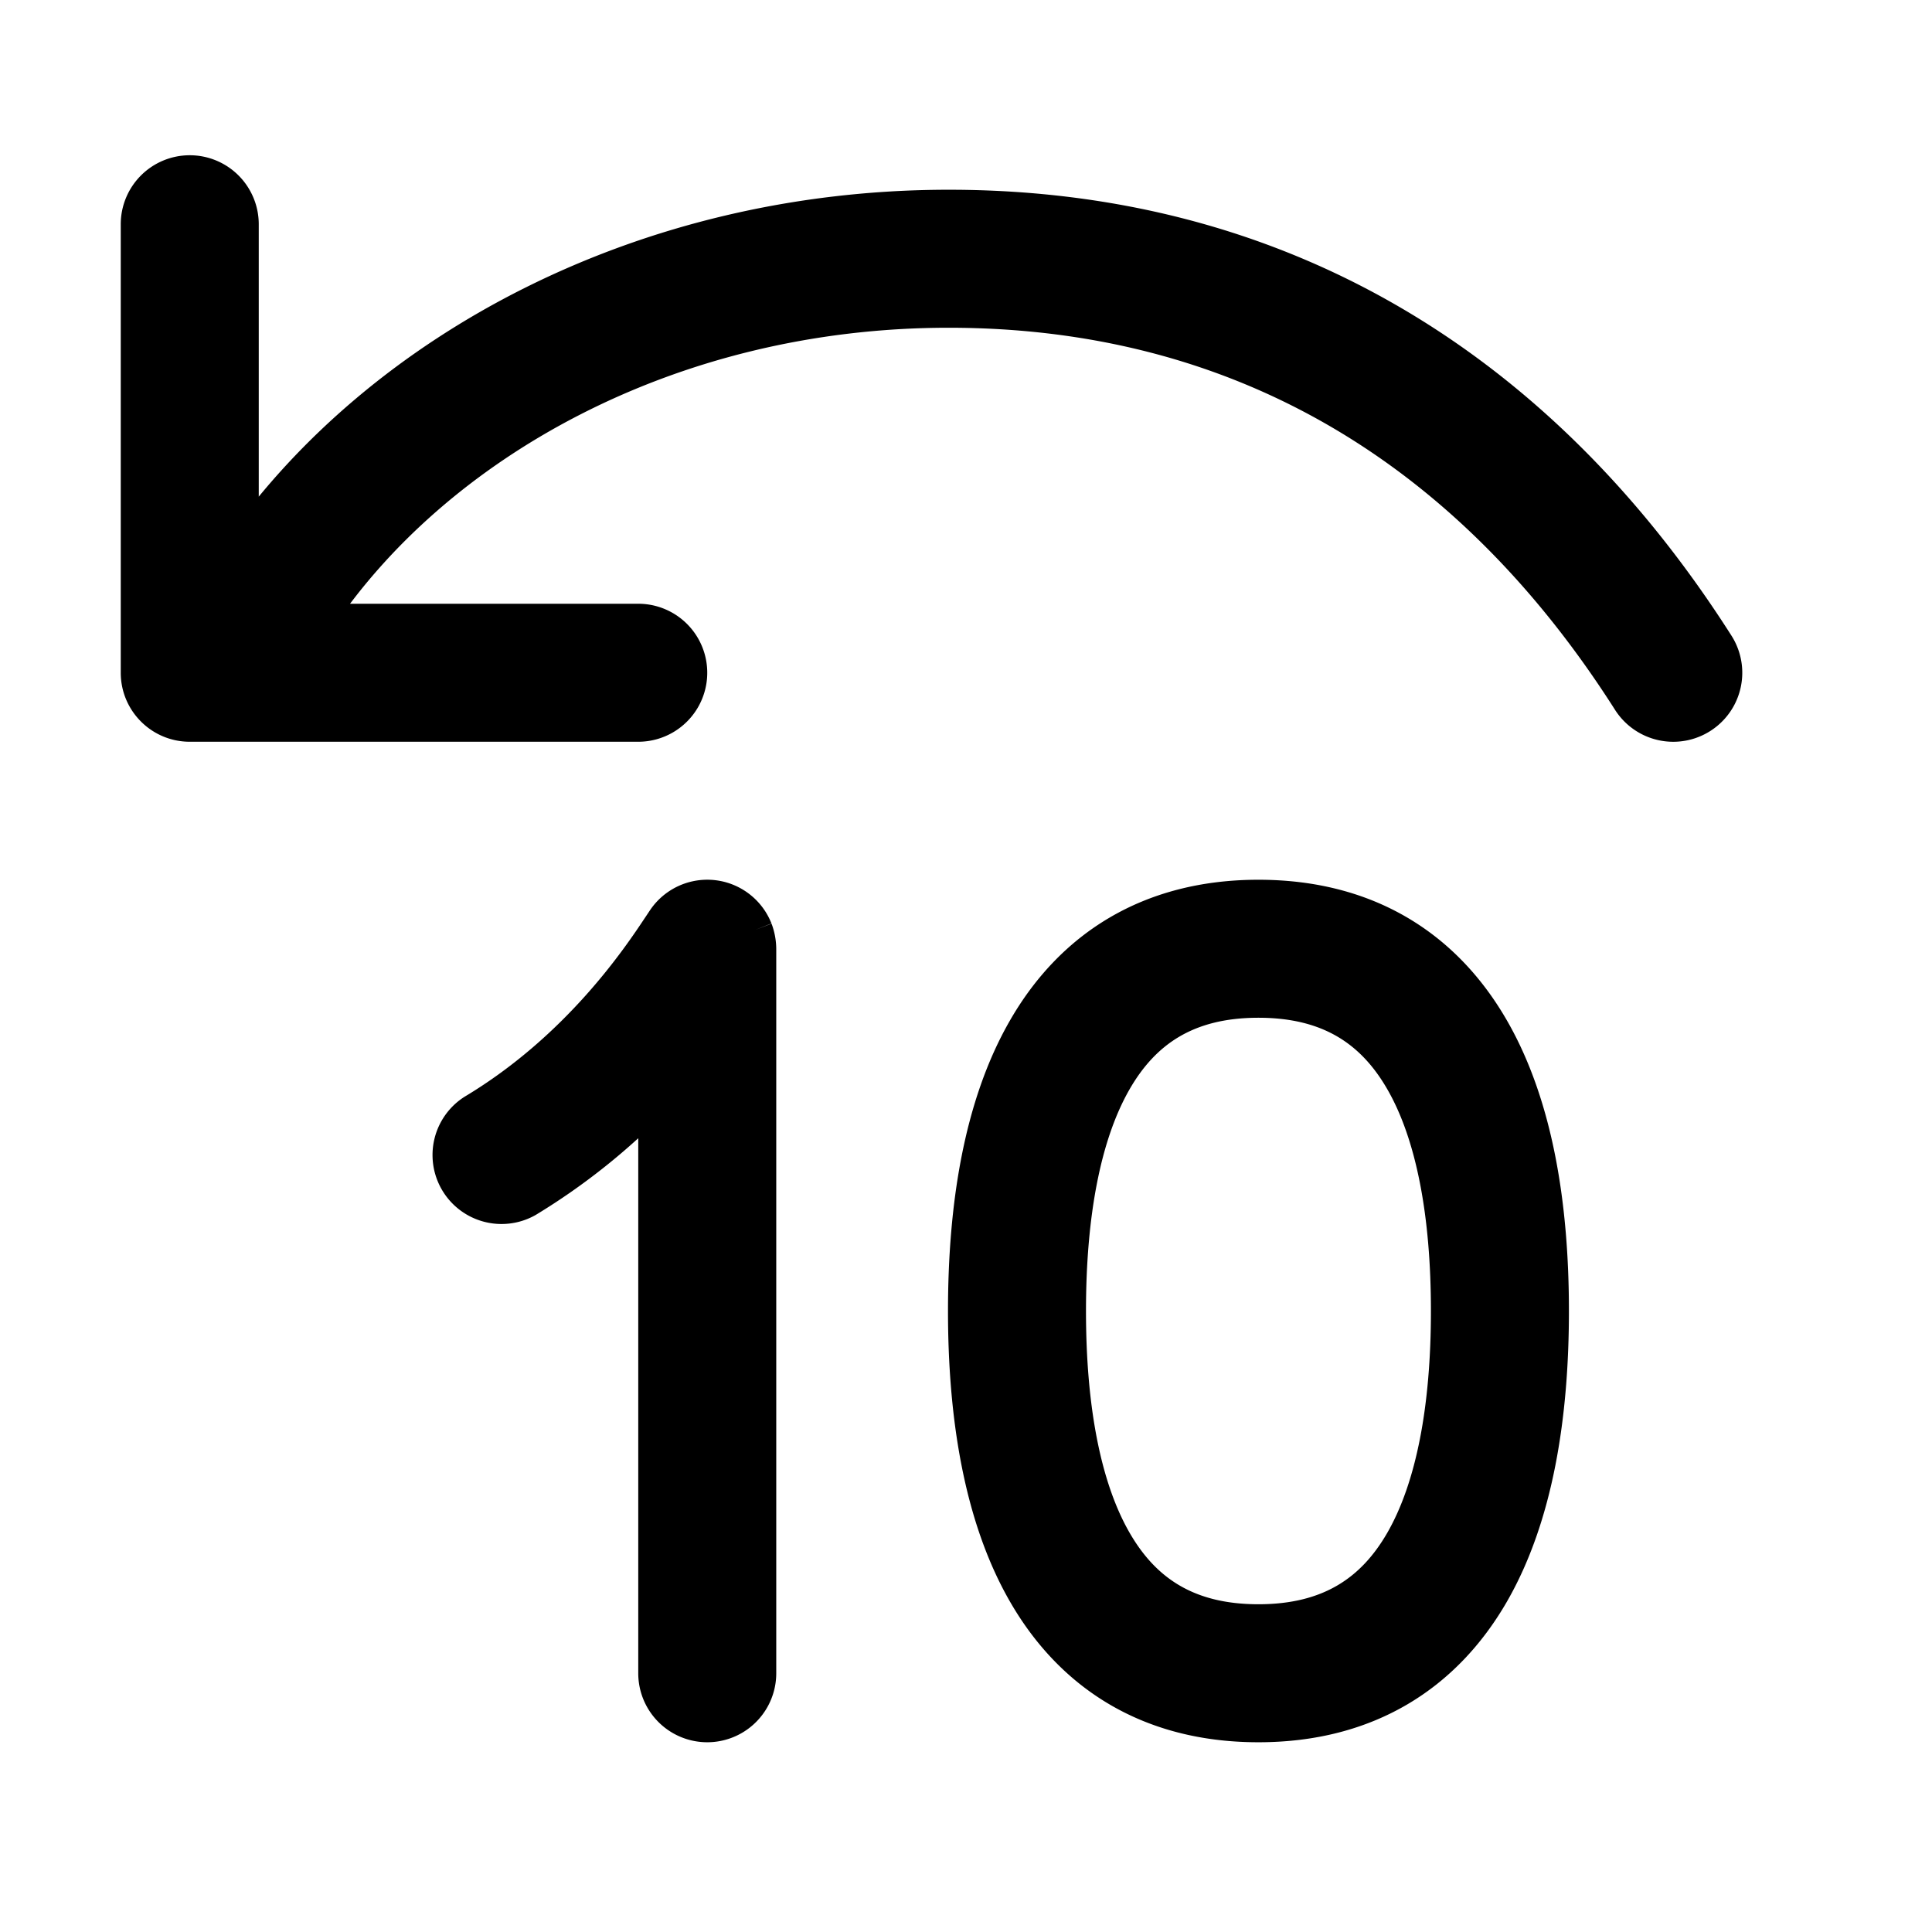 <svg xmlns="http://www.w3.org/2000/svg" width="20px" height="20px" viewBox="0 0 28 28">
 <path fill="currentColor"
  d="M2.75 2.5a.75.75 0 0 0-.75.75v6.5c0 .414.336.75.75.75h6.5a.75.75 0 0 0 0-1.5H4.59c1.68-2.531 5.066-4.5 9.16-4.5c4.217 0 7.541 1.998 9.867 5.653a.75.75 0 1 0 1.266-.806C22.31 5.307 18.533 3 13.75 3C9.316 3 5.524 5.073 3.5 7.937V3.25a.75.75 0 0 0-.75-.75m8.198 10.975a.75.75 0 0 0-.337-.383a.75.75 0 0 0-.985.242l-.064.096c-.296.445-1.168 1.76-2.697 2.677a.75.75 0 0 0 .771 1.286A9.3 9.3 0 0 0 9.5 15.905v8.345a.75.75 0 0 0 1.5 0V13.767a.8.8 0 0 0-.052-.292m3.906 1.439C15.53 13.739 16.65 13 18.238 13c1.59 0 2.709.739 3.385 1.914c.643 1.116.865 2.584.865 4.086s-.222 2.97-.865 4.087C20.947 24.26 19.828 25 18.238 25s-2.708-.739-3.384-1.913c-.643-1.117-.865-2.585-.865-4.087s.222-2.97.865-4.086m1.3.748c-.45.783-.665 1.94-.665 3.338c0 1.397.214 2.555.665 3.338c.418.726 1.05 1.162 2.084 1.162s1.667-.436 2.085-1.162c.45-.783.665-1.94.665-3.338c0-1.397-.214-2.555-.665-3.338c-.418-.726-1.05-1.162-2.085-1.162s-1.666.436-2.084 1.162"
  stroke-width="0.5" stroke="currentColor" />
</svg>
